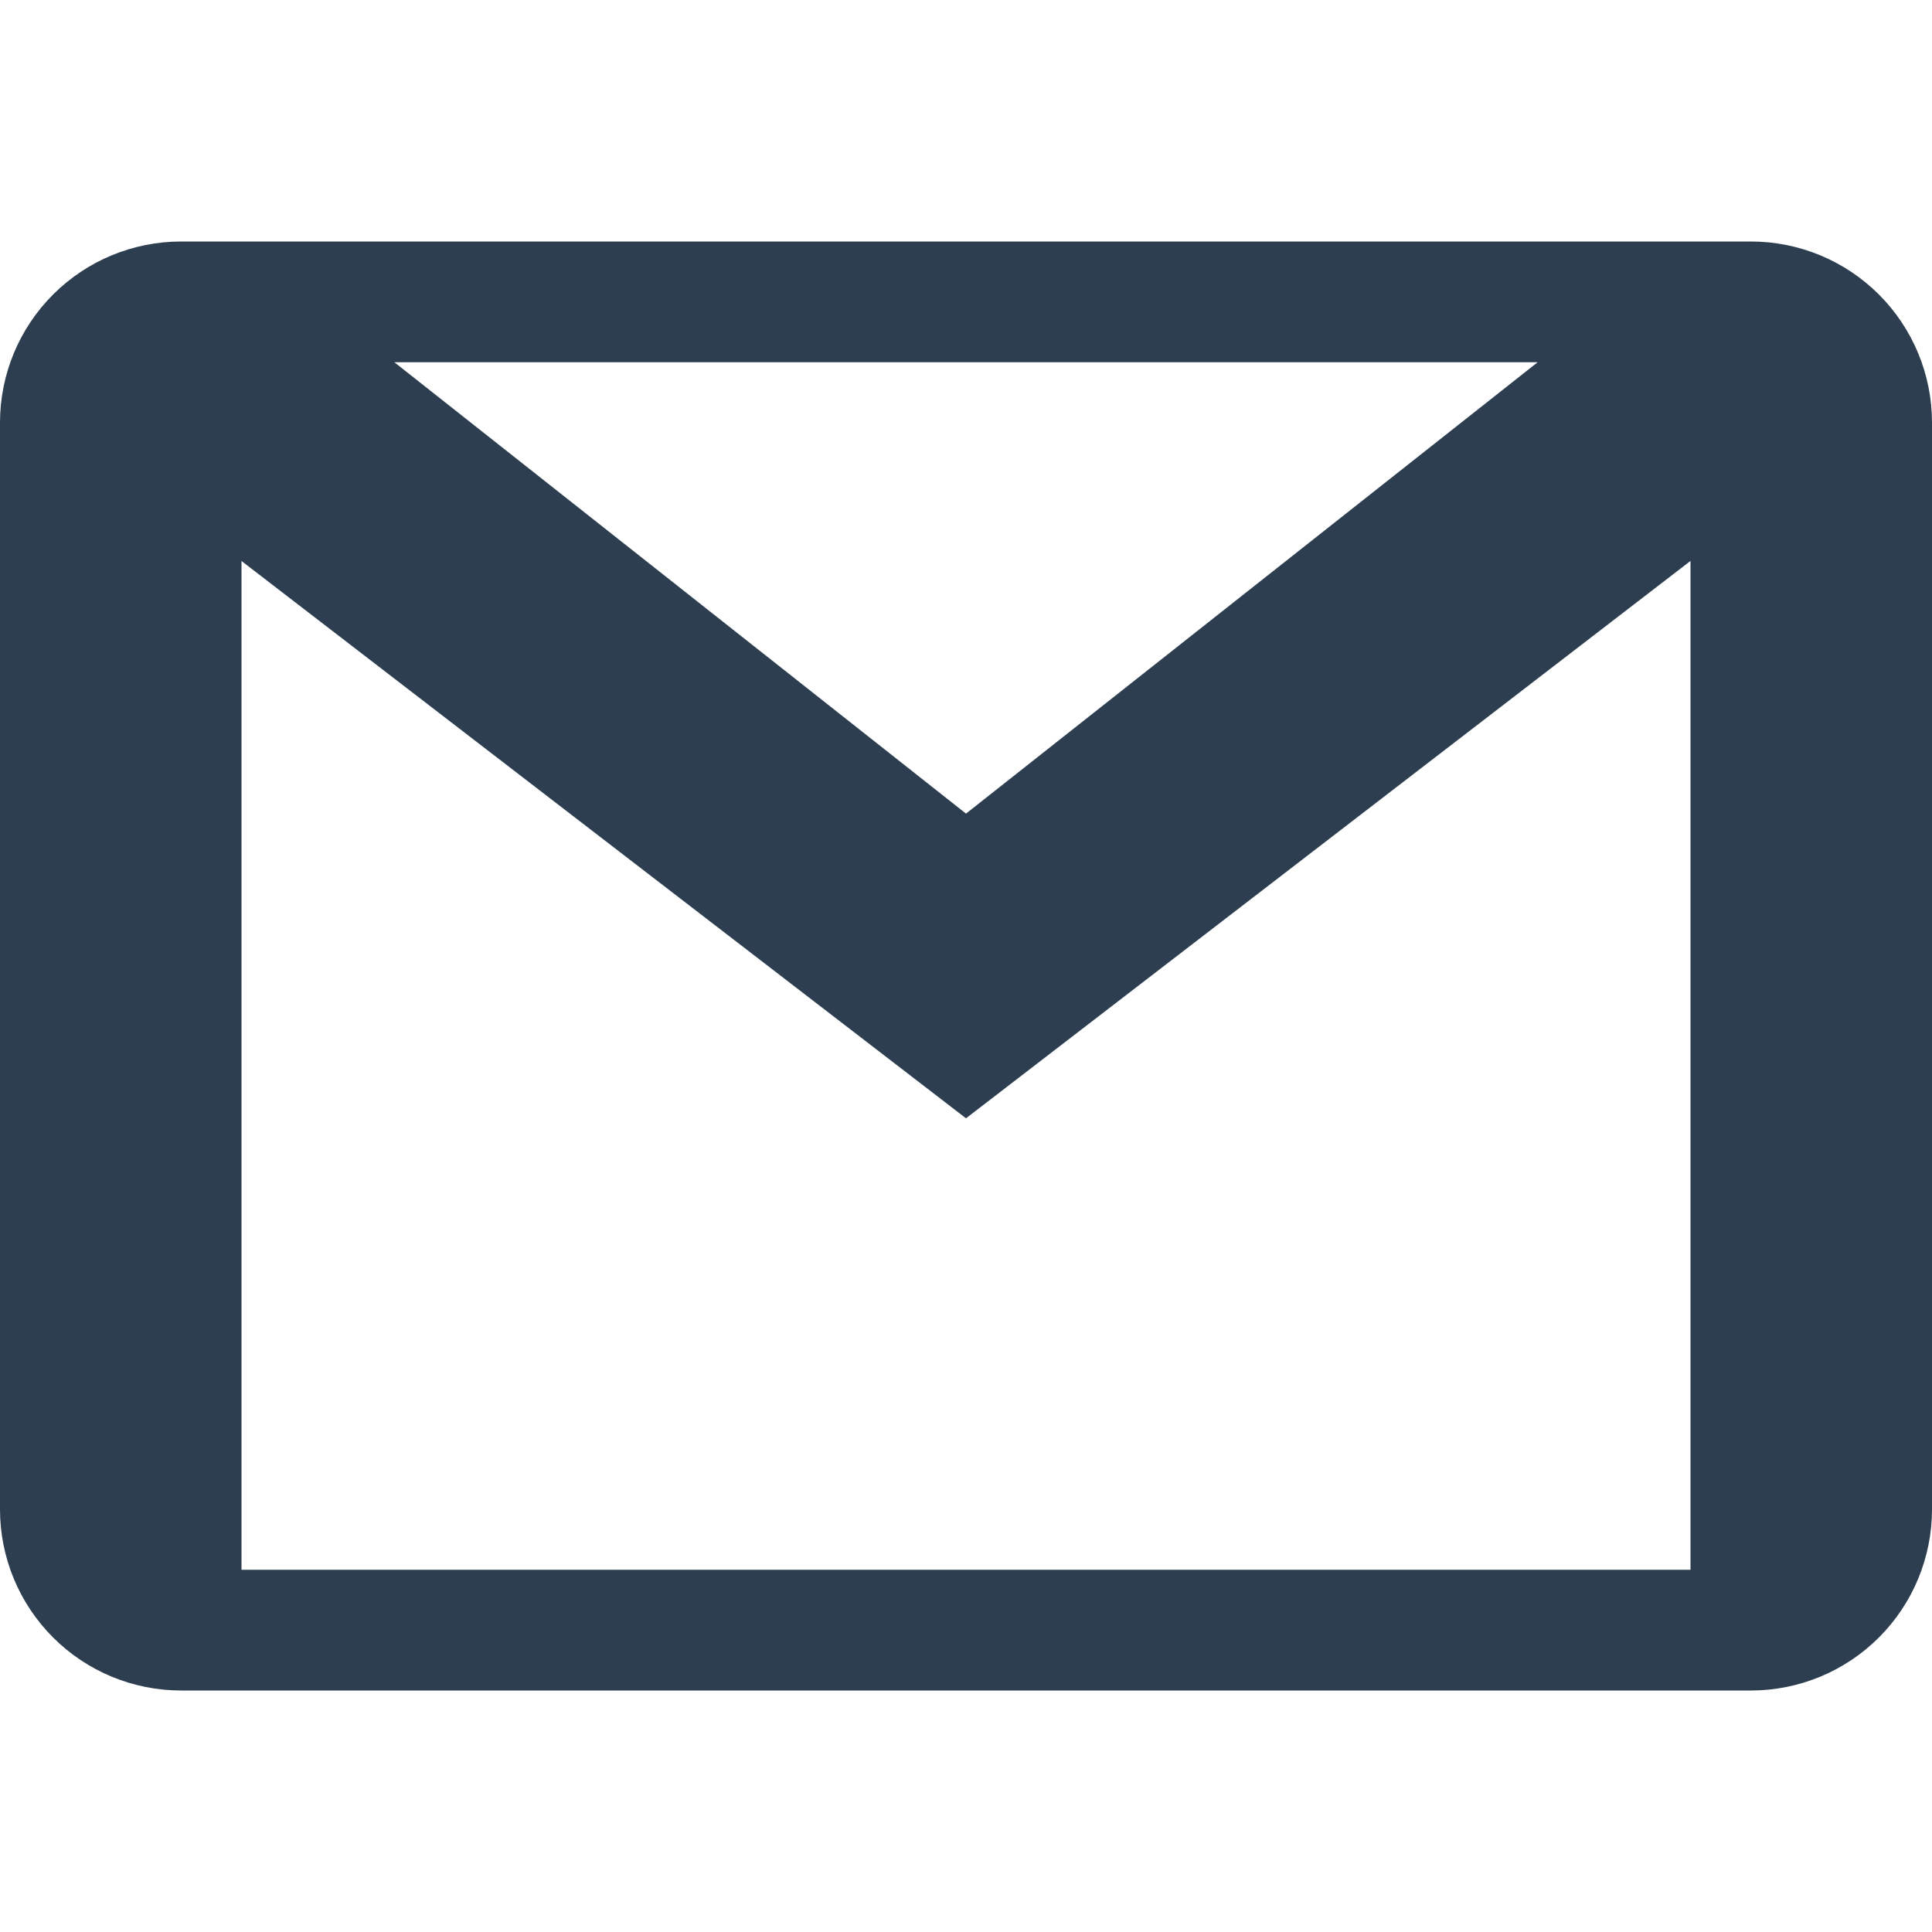 <svg width="24" height="24" viewBox="0 0 24 24" fill="none" xmlns="http://www.w3.org/2000/svg">
<g clip-path="url(#clip0_532_3493)">
<path d="M21.75 3H2.25C1.653 3 1.081 3.237 0.659 3.659C0.237 4.081 0 4.653 0 5.25L0 18.75C0 19.347 0.237 19.919 0.659 20.341C1.081 20.763 1.653 21 2.25 21H21.75C22.347 21 22.919 20.763 23.341 20.341C23.763 19.919 24 19.347 24 18.75V5.25C24 4.653 23.763 4.081 23.341 3.659C22.919 3.237 22.347 3 21.75 3ZM19.101 4.5L12 10.107L4.899 4.5H19.101ZM3 19.5V6.969L12 13.892L21 6.968V19.5H3Z" fill="#2C3E50"/>
</g>
<defs>
<clipPath id="clip0_532_3493">
<rect width="24" height="24" fill="white"/>
</clipPath>
</defs>
</svg>
